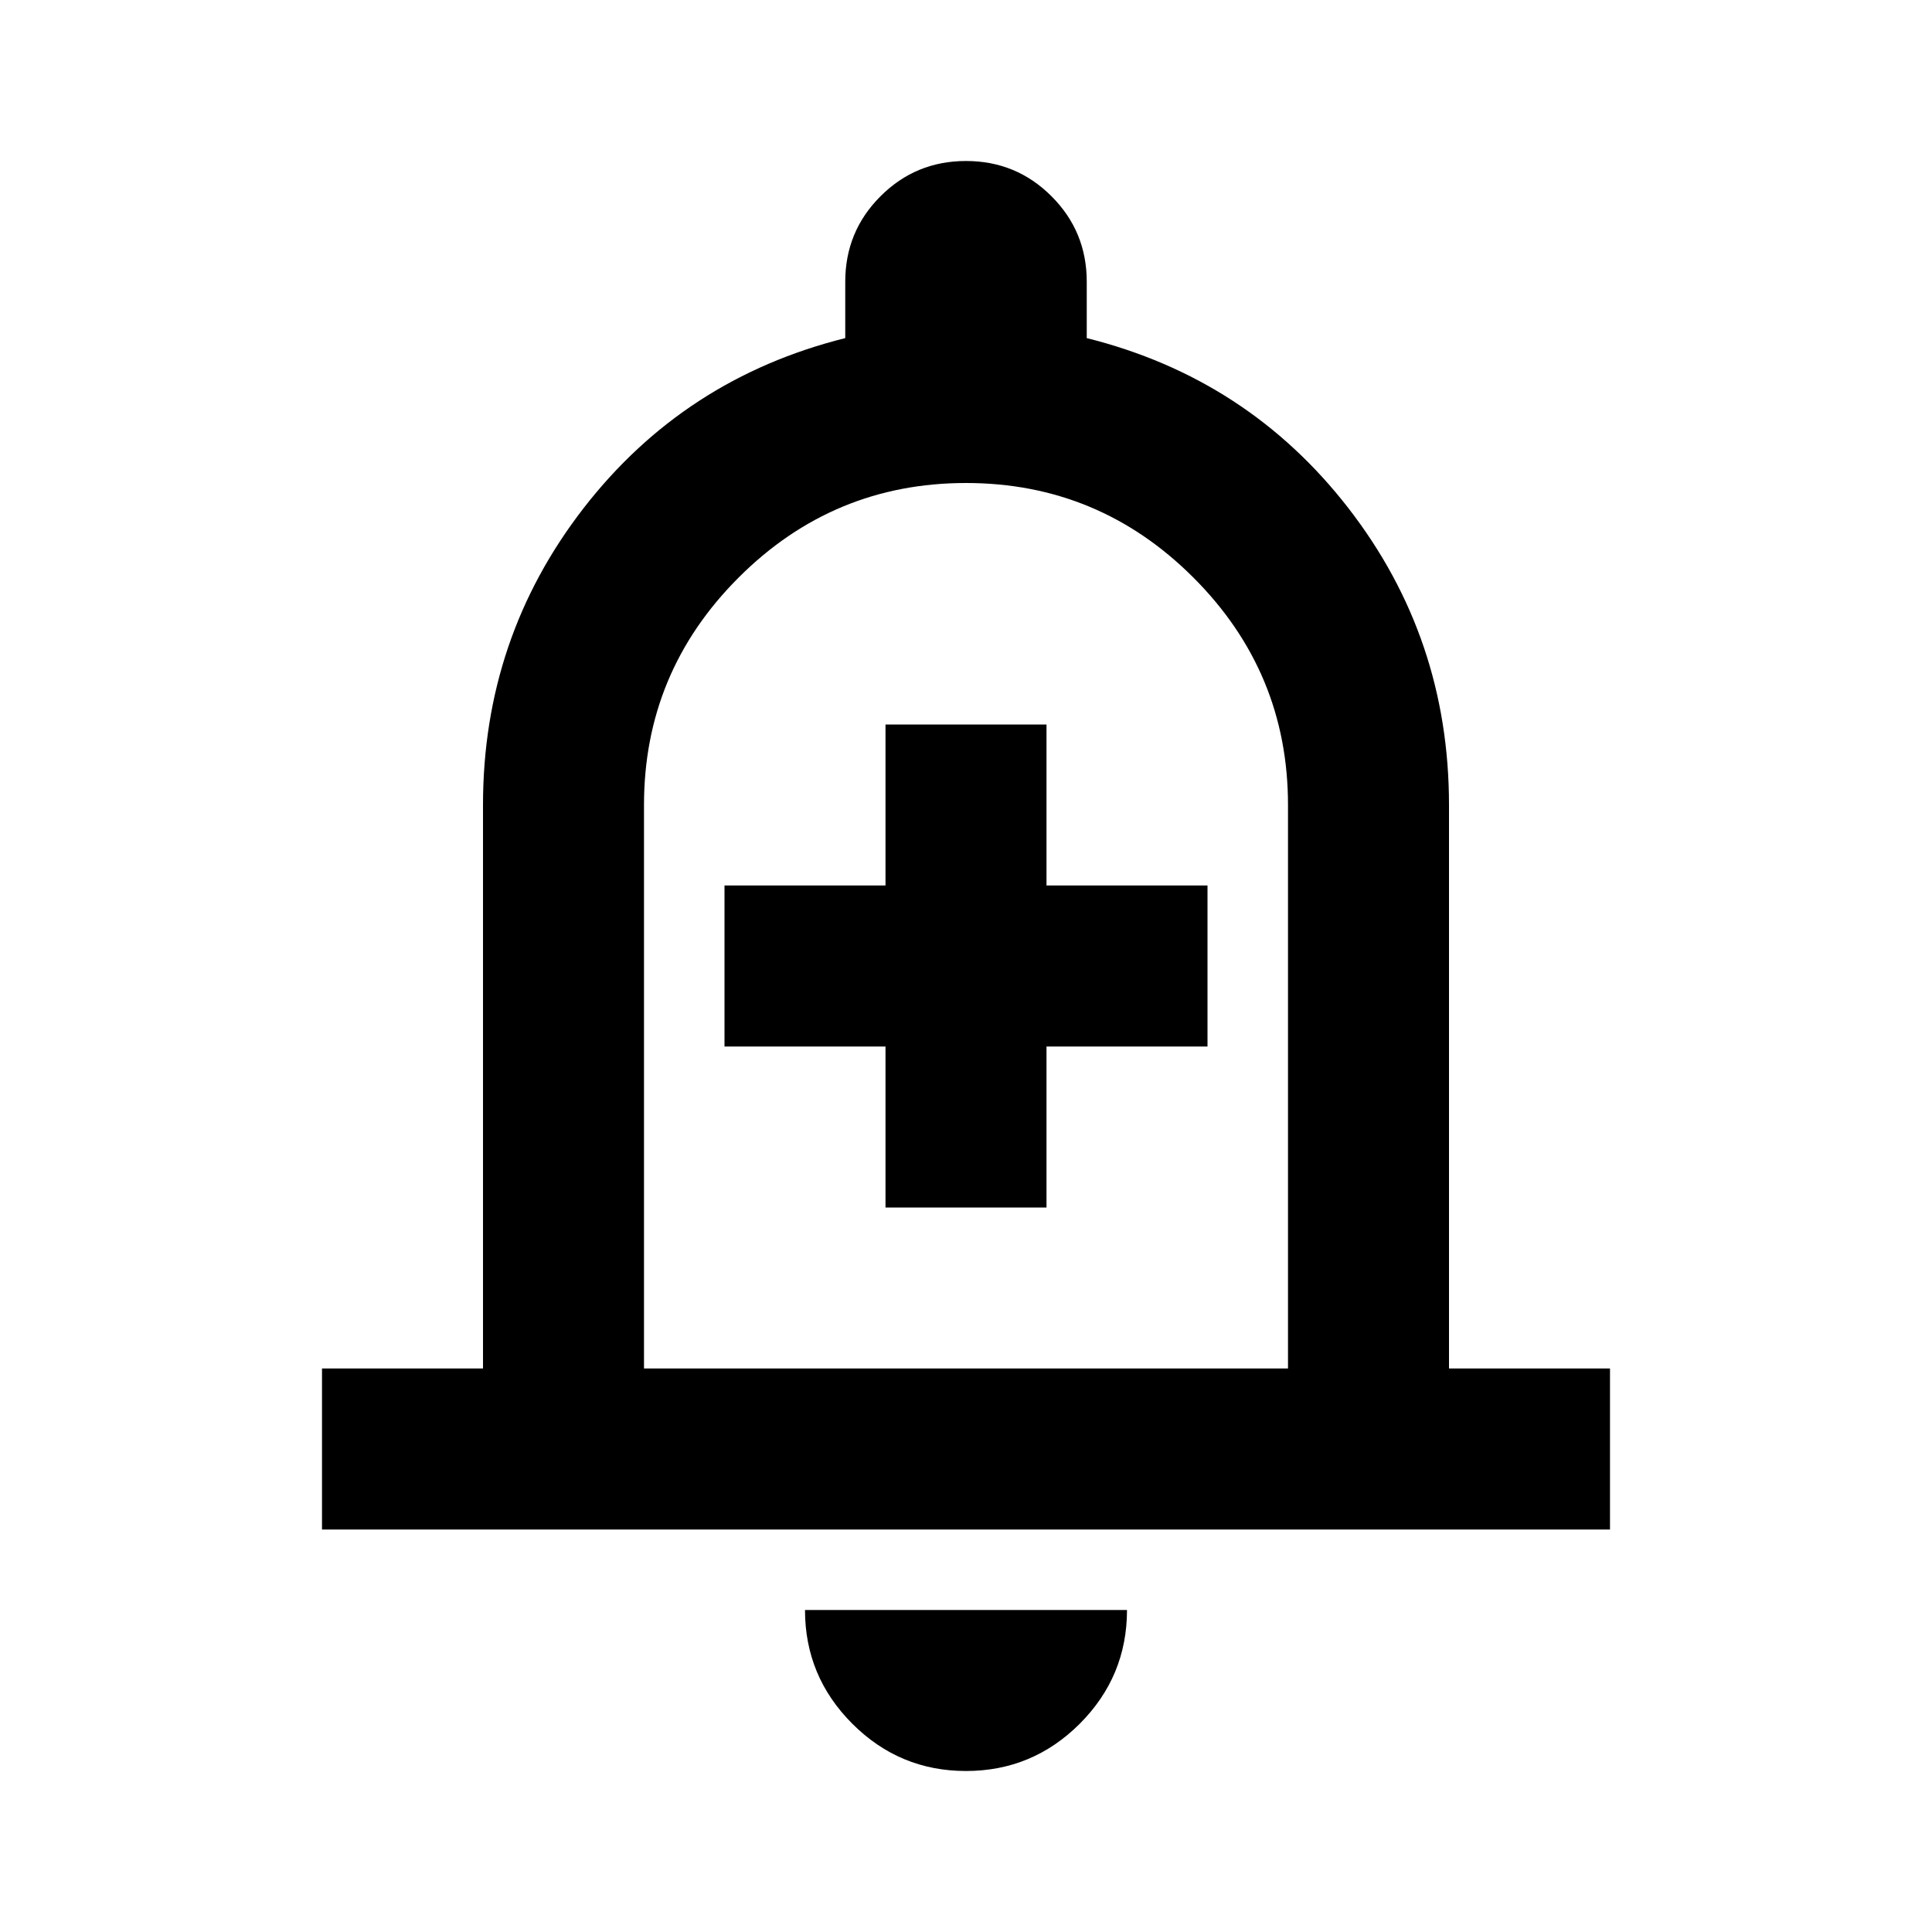 <svg xmlns="http://www.w3.org/2000/svg" height="24" width="24"><path d="M11 15H13V13H15V11H13V9H11V11H9V13H11ZM4 19V17H6V10Q6 7.925 7.25 6.312Q8.5 4.7 10.5 4.2V3.5Q10.5 2.875 10.938 2.438Q11.375 2 12 2Q12.625 2 13.062 2.438Q13.5 2.875 13.5 3.5V4.2Q15.5 4.7 16.75 6.312Q18 7.925 18 10V17H20V19ZM12 11.5Q12 11.5 12 11.5Q12 11.5 12 11.5Q12 11.5 12 11.5Q12 11.5 12 11.5ZM12 22Q11.175 22 10.588 21.413Q10 20.825 10 20H14Q14 20.825 13.413 21.413Q12.825 22 12 22ZM8 17H16V10Q16 8.35 14.825 7.175Q13.65 6 12 6Q10.35 6 9.175 7.175Q8 8.35 8 10Z"/></svg>